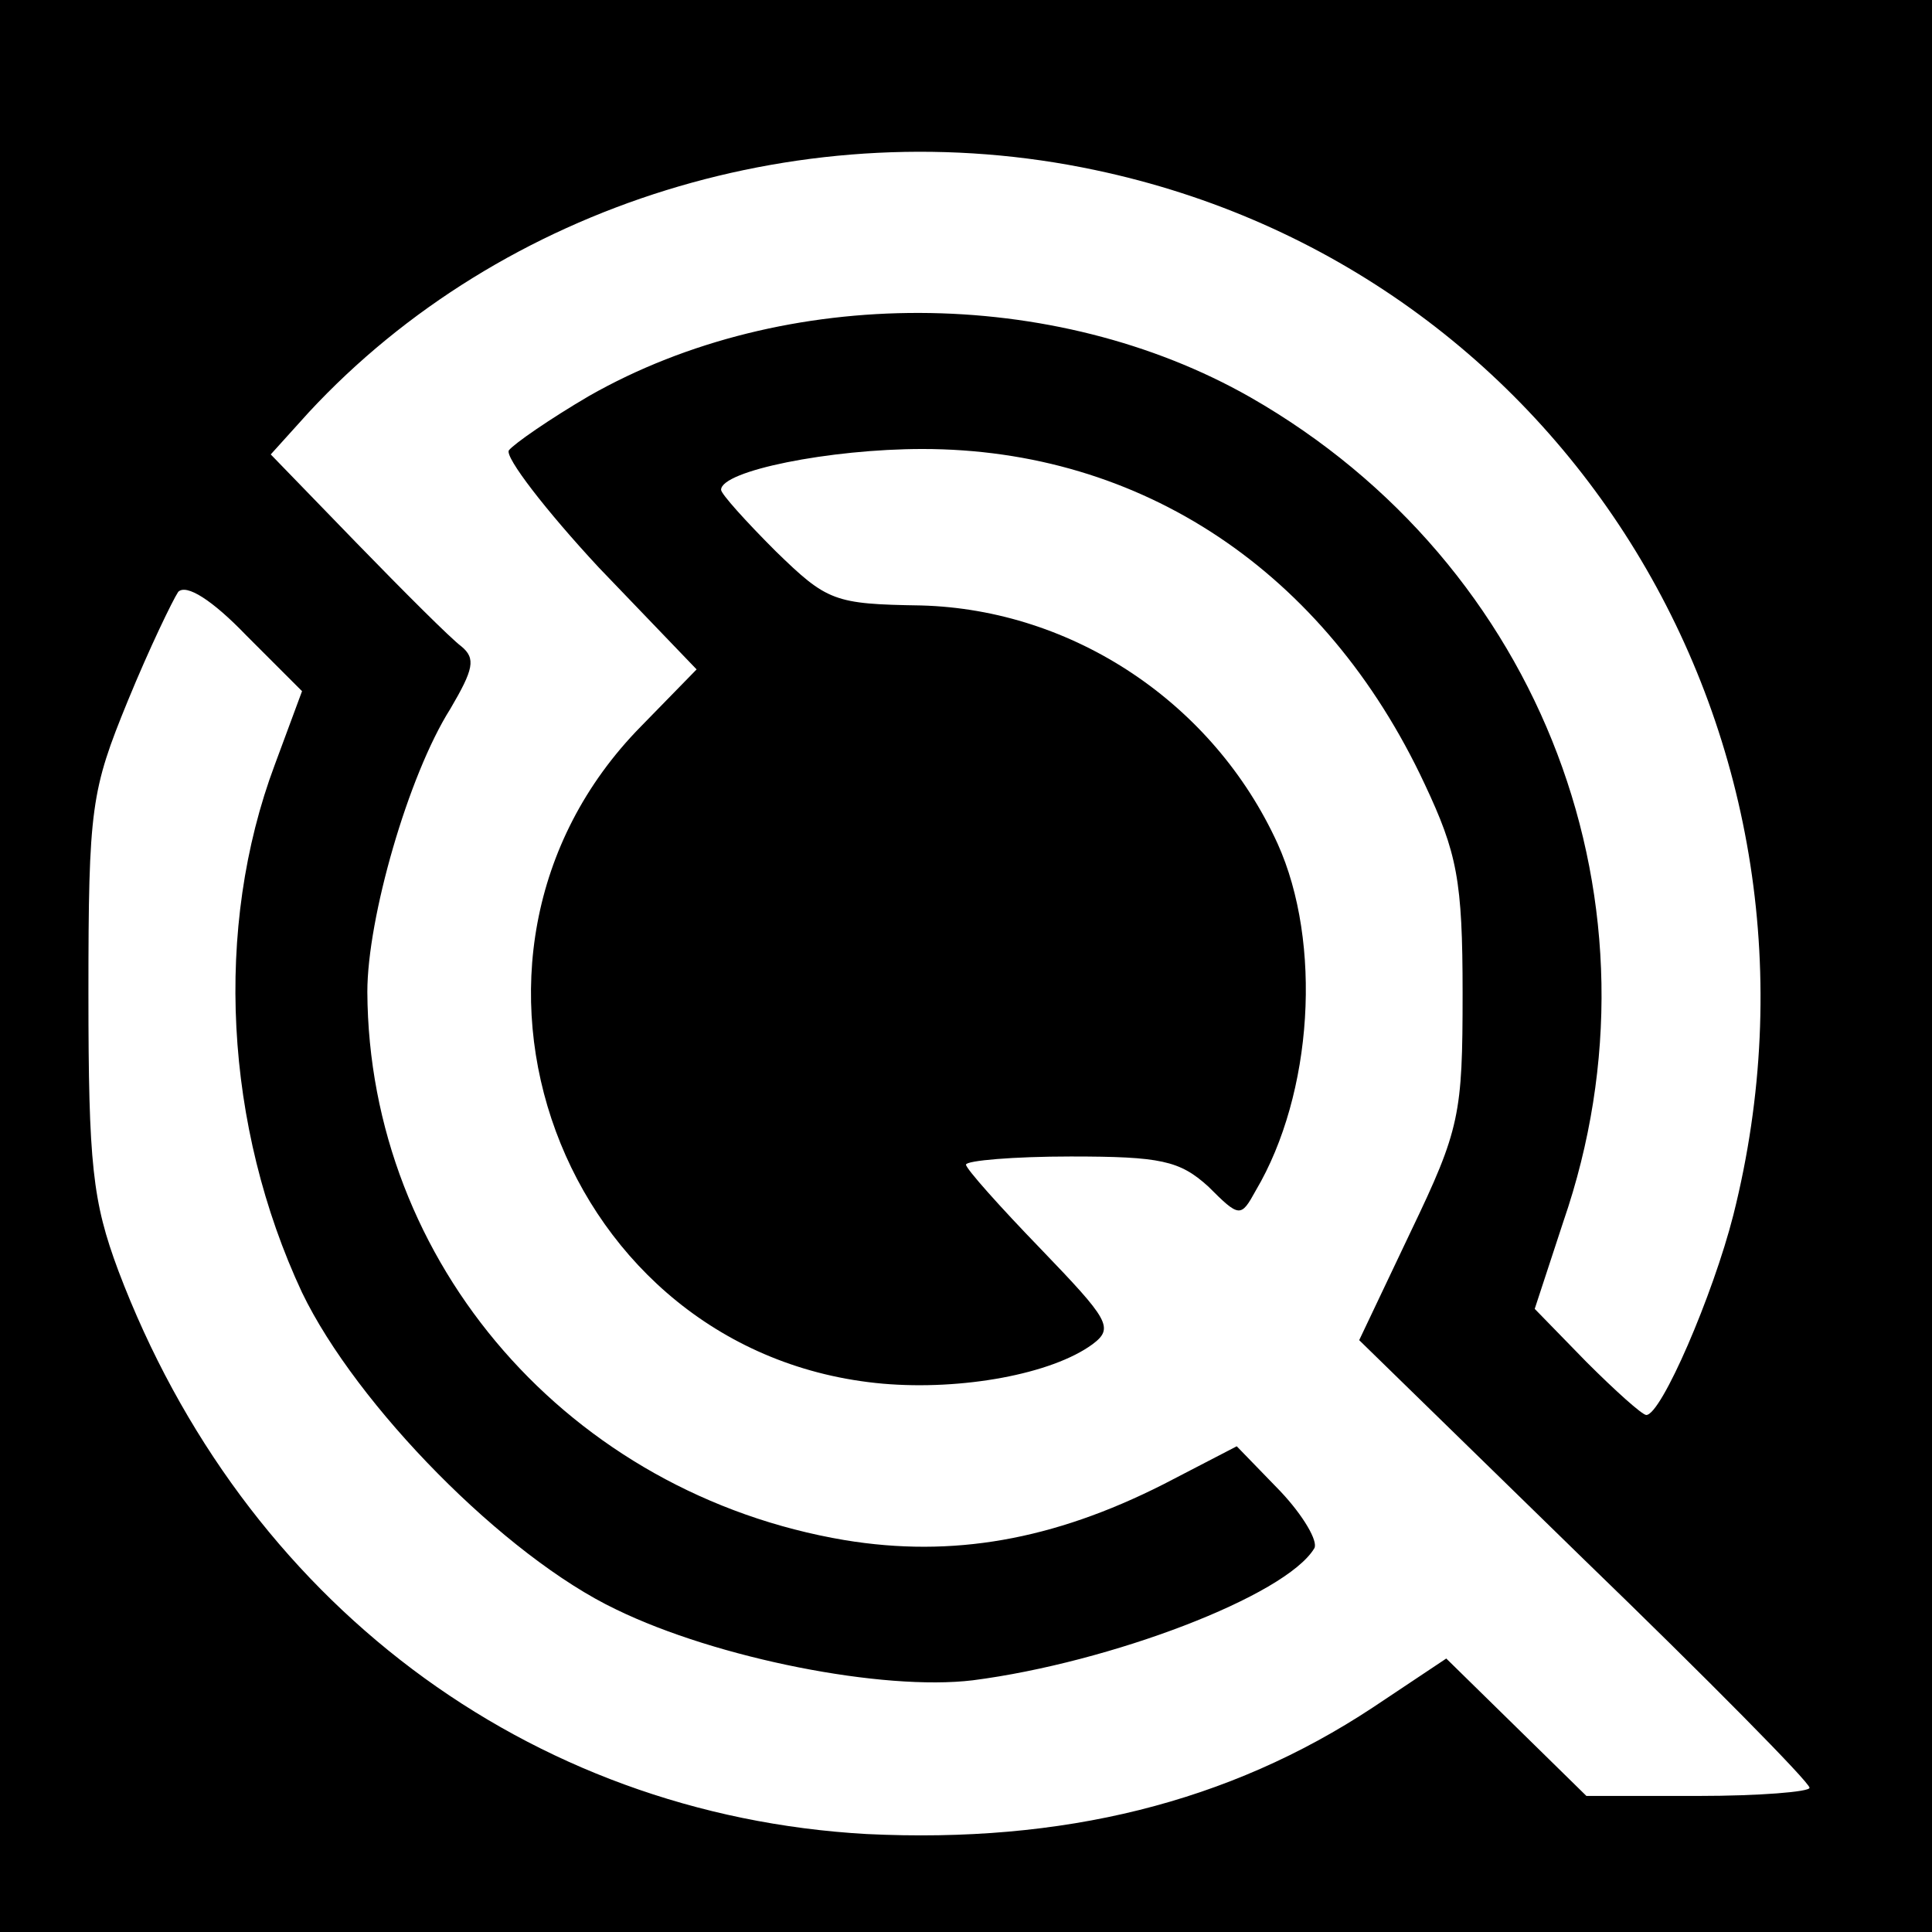 <?xml version="1.0" standalone="no"?>
<!DOCTYPE svg PUBLIC "-//W3C//DTD SVG 20010904//EN"
 "http://www.w3.org/TR/2001/REC-SVG-20010904/DTD/svg10.dtd">
<svg version="1.0" xmlns="http://www.w3.org/2000/svg"
 width="142pt" height="142pt" viewBox="0 0 142 142"
 preserveAspectRatio="xMidYMid meet">
<g transform="translate(0,142) scale(0.1,-0.1)"
fill="#000000" stroke="none">
<path d="M0 710 l0 -710 710 0 710 0 0 710 0 710 -710 0 -710 0 0 -710z m805
585 c346 -73 557 -418 469 -768 -15 -59 -53 -147 -64 -147 -3 0 -23 18 -44 39
l-38 39 21 64 c80 232 -15 483 -230 606 -144 82 -342 83 -486 1 -29 -17 -55
-35 -59 -40 -3 -5 27 -44 66 -86 l72 -75 -41 -42 c-167 -170 -59 -462 178
-483 58 -5 124 7 154 29 16 12 12 18 -38 70 -30 31 -55 59 -55 62 0 3 35 6 77
6 66 0 80 -3 101 -22 23 -23 24 -23 35 -3 42 71 49 182 16 255 -47 103 -150
172 -262 175 -64 1 -69 3 -107 40 -22 22 -40 42 -40 45 0 14 80 30 148 30 161
0 296 -90 369 -246 24 -51 28 -71 28 -154 0 -89 -2 -100 -38 -175 l-38 -80
165 -161 c91 -88 166 -164 166 -168 0 -3 -37 -6 -82 -6 l-82 0 -52 51 -51 50
-54 -36 c-106 -70 -228 -100 -372 -93 -249 14 -458 171 -550 414 -19 51 -22
78 -22 204 0 137 2 149 29 215 16 39 33 74 37 80 6 6 25 -6 50 -32 l41 -41
-20 -54 c-45 -120 -37 -266 20 -388 40 -83 149 -194 231 -233 74 -36 196 -60
262 -52 101 13 230 62 251 97 3 5 -8 24 -25 42 l-32 33 -54 -28 c-81 -41 -155
-54 -234 -41 -202 34 -350 203 -351 403 0 54 30 159 61 208 17 29 19 37 8 46
-8 6 -42 40 -77 76 l-63 65 28 31 c142 153 366 223 578 178z"/>
</g>
</svg>
